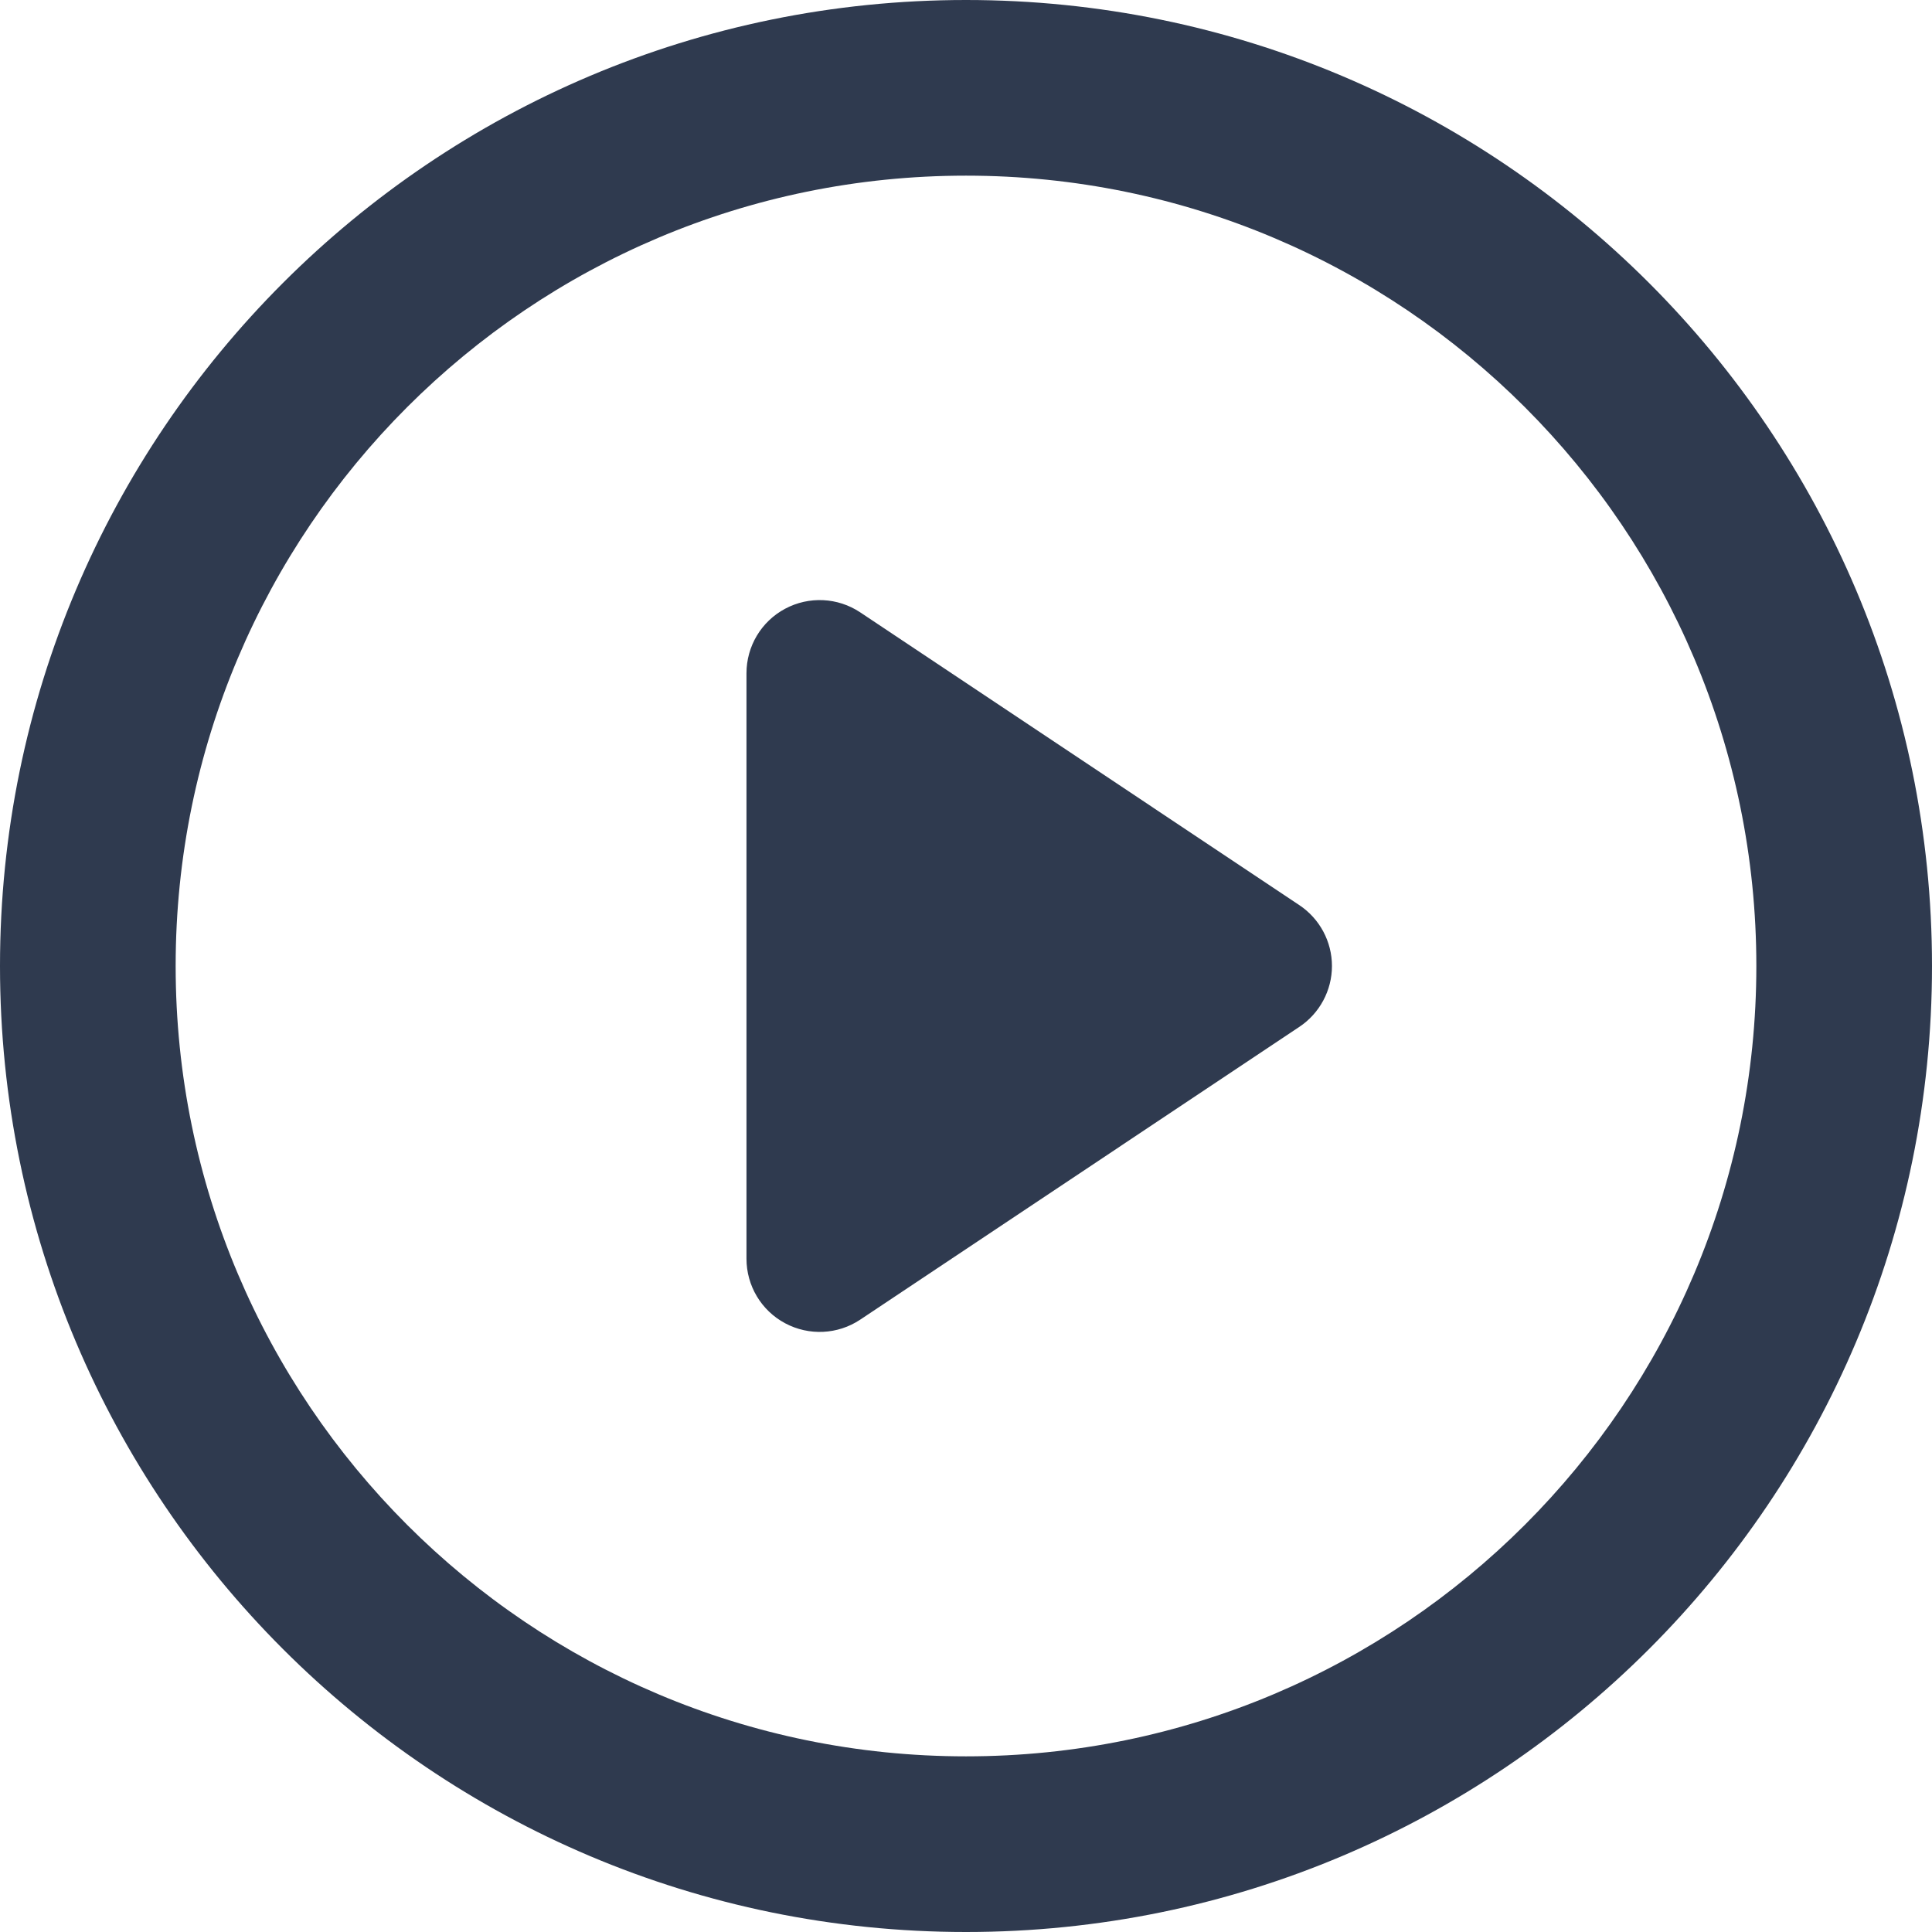 <svg width="24" height="24" viewBox="0 0 24 24" fill="none" xmlns="http://www.w3.org/2000/svg">
<path fill-rule="evenodd" clip-rule="evenodd" d="M12 2.182C6.578 2.182 2.182 6.578 2.182 12C2.182 17.422 6.578 21.818 12 21.818C17.422 21.818 21.818 17.422 21.818 12C21.818 6.578 17.422 2.182 12 2.182ZM0 12C0 5.373 5.373 0 12 0C18.627 0 24 5.373 24 12C24 18.627 18.627 24 12 24C5.373 24 0 18.627 0 12Z" fill="#2F3A4F"/>
<path fill-rule="evenodd" clip-rule="evenodd" d="M9.753 7.562C10.049 7.404 10.407 7.421 10.686 7.607L16.141 11.244C16.393 11.412 16.546 11.696 16.546 12C16.546 12.304 16.393 12.588 16.141 12.756L10.686 16.393C10.407 16.579 10.049 16.596 9.753 16.438C9.457 16.28 9.273 15.972 9.273 15.636V8.364C9.273 8.028 9.457 7.72 9.753 7.562Z" fill="#2F3A4F"/>
</svg>
